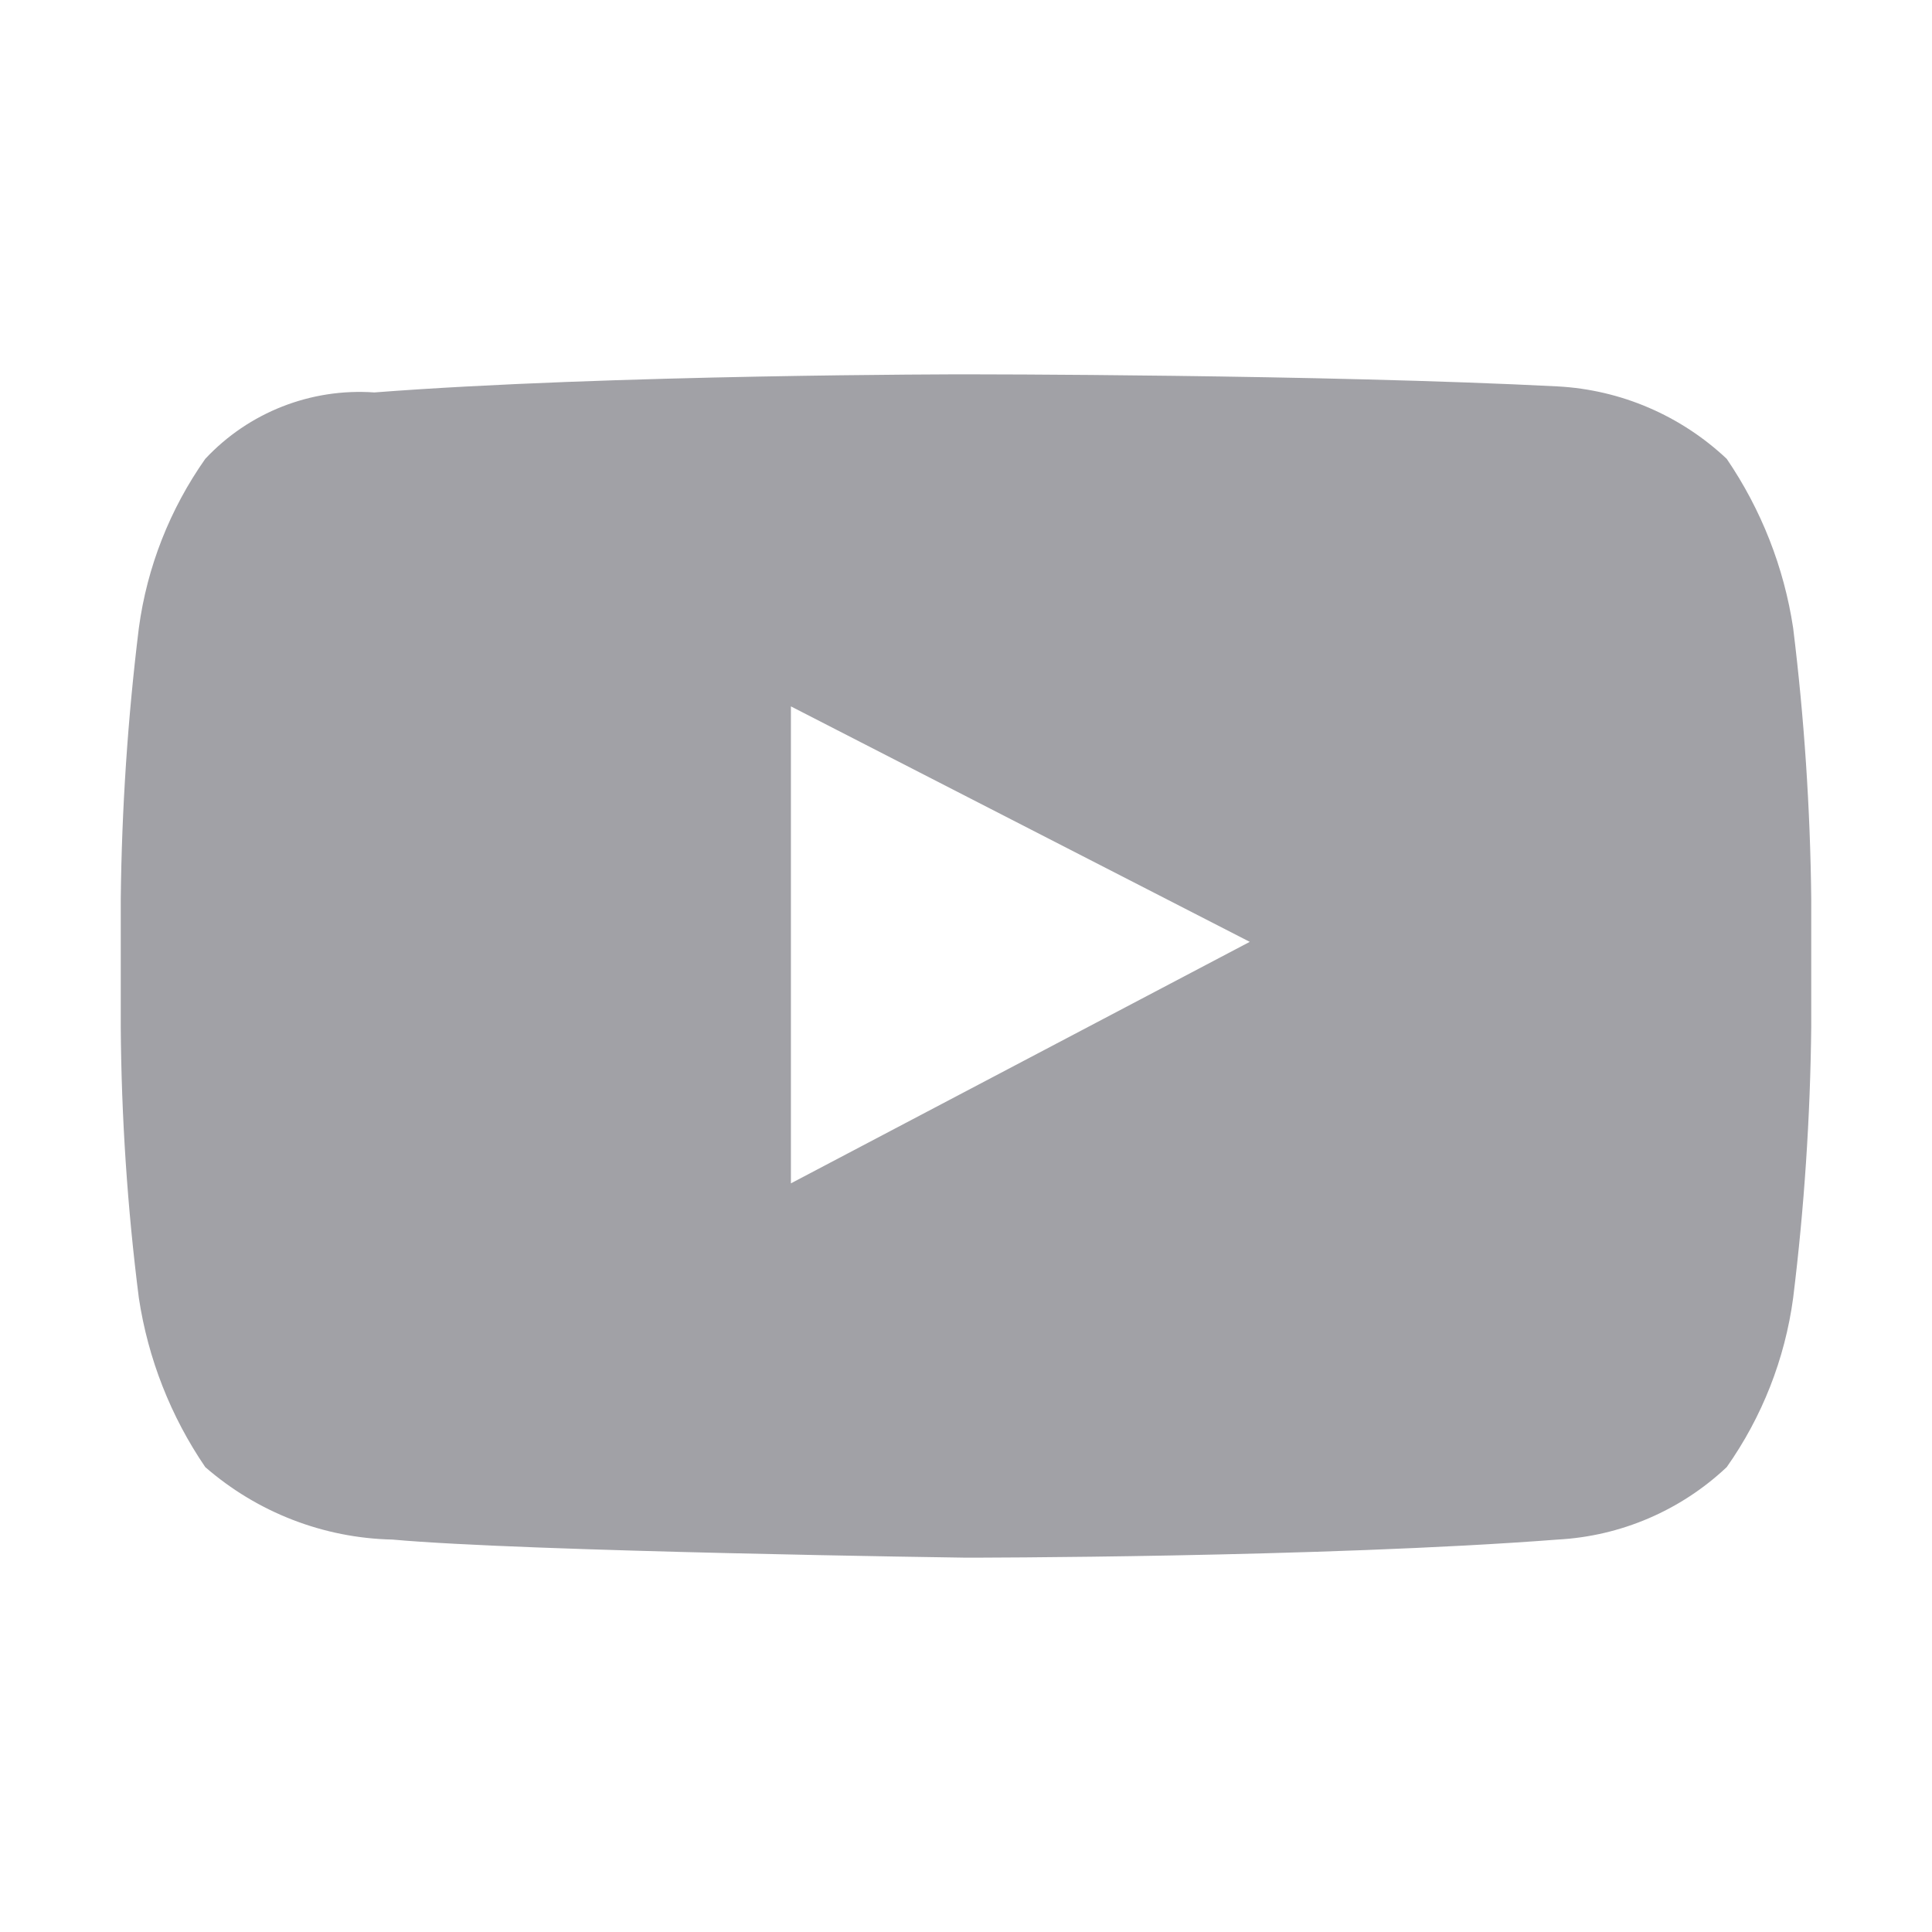 <svg width="16" height="16" viewBox="0 0 16 16" fill="none" xmlns="http://www.w3.org/2000/svg">
<path fill-rule="evenodd" clip-rule="evenodd" d="M14.85 5.2C14.774 4.698 14.586 4.22 14.3 3.8C13.919 3.441 13.423 3.228 12.9 3.2C10.95 3.1 8 3.1 8 3.1C8 3.1 5.05 3.1 3.1 3.25C2.574 3.213 2.06 3.415 1.7 3.8C1.407 4.216 1.218 4.696 1.15 5.2C1.058 5.947 1.008 6.698 1 7.45V8.5C1.005 9.252 1.055 10.004 1.15 10.75C1.226 11.252 1.414 11.731 1.7 12.15C2.131 12.525 2.679 12.738 3.25 12.75C4.35 12.85 8 12.9 8 12.9C8 12.9 10.95 12.9 12.9 12.75C13.423 12.722 13.919 12.509 14.3 12.15C14.593 11.735 14.782 11.254 14.85 10.75C14.942 10.004 14.992 9.252 15 8.5V7.45C14.992 6.698 14.942 5.947 14.85 5.2ZM6.55 9.8V5.85L10.35 7.8L6.55 9.8Z" fill="#A1A1A6"/>
<mask id="mask0_539_66" style="mask-type:alpha" maskUnits="userSpaceOnUse" x="1" y="3" width="14" height="10">
<path fill-rule="evenodd" clip-rule="evenodd" d="M14.85 5.2C14.774 4.698 14.586 4.22 14.3 3.8C13.919 3.441 13.423 3.228 12.9 3.2C10.95 3.1 8 3.1 8 3.1C8 3.1 5.05 3.1 3.1 3.25C2.574 3.213 2.06 3.415 1.7 3.8C1.407 4.216 1.218 4.696 1.15 5.2C1.058 5.947 1.008 6.698 1 7.45V8.5C1.005 9.252 1.055 10.004 1.15 10.75C1.226 11.252 1.414 11.731 1.7 12.15C2.131 12.525 2.679 12.738 3.25 12.75C4.35 12.85 8 12.9 8 12.9C8 12.9 10.95 12.9 12.9 12.75C13.423 12.722 13.919 12.509 14.3 12.15C14.593 11.735 14.782 11.254 14.85 10.75C14.942 10.004 14.992 9.252 15 8.5V7.45C14.992 6.698 14.942 5.947 14.85 5.2Z" fill="white"/>
</mask>
<g mask="url(#mask0_539_66)">
</g>
</svg>
